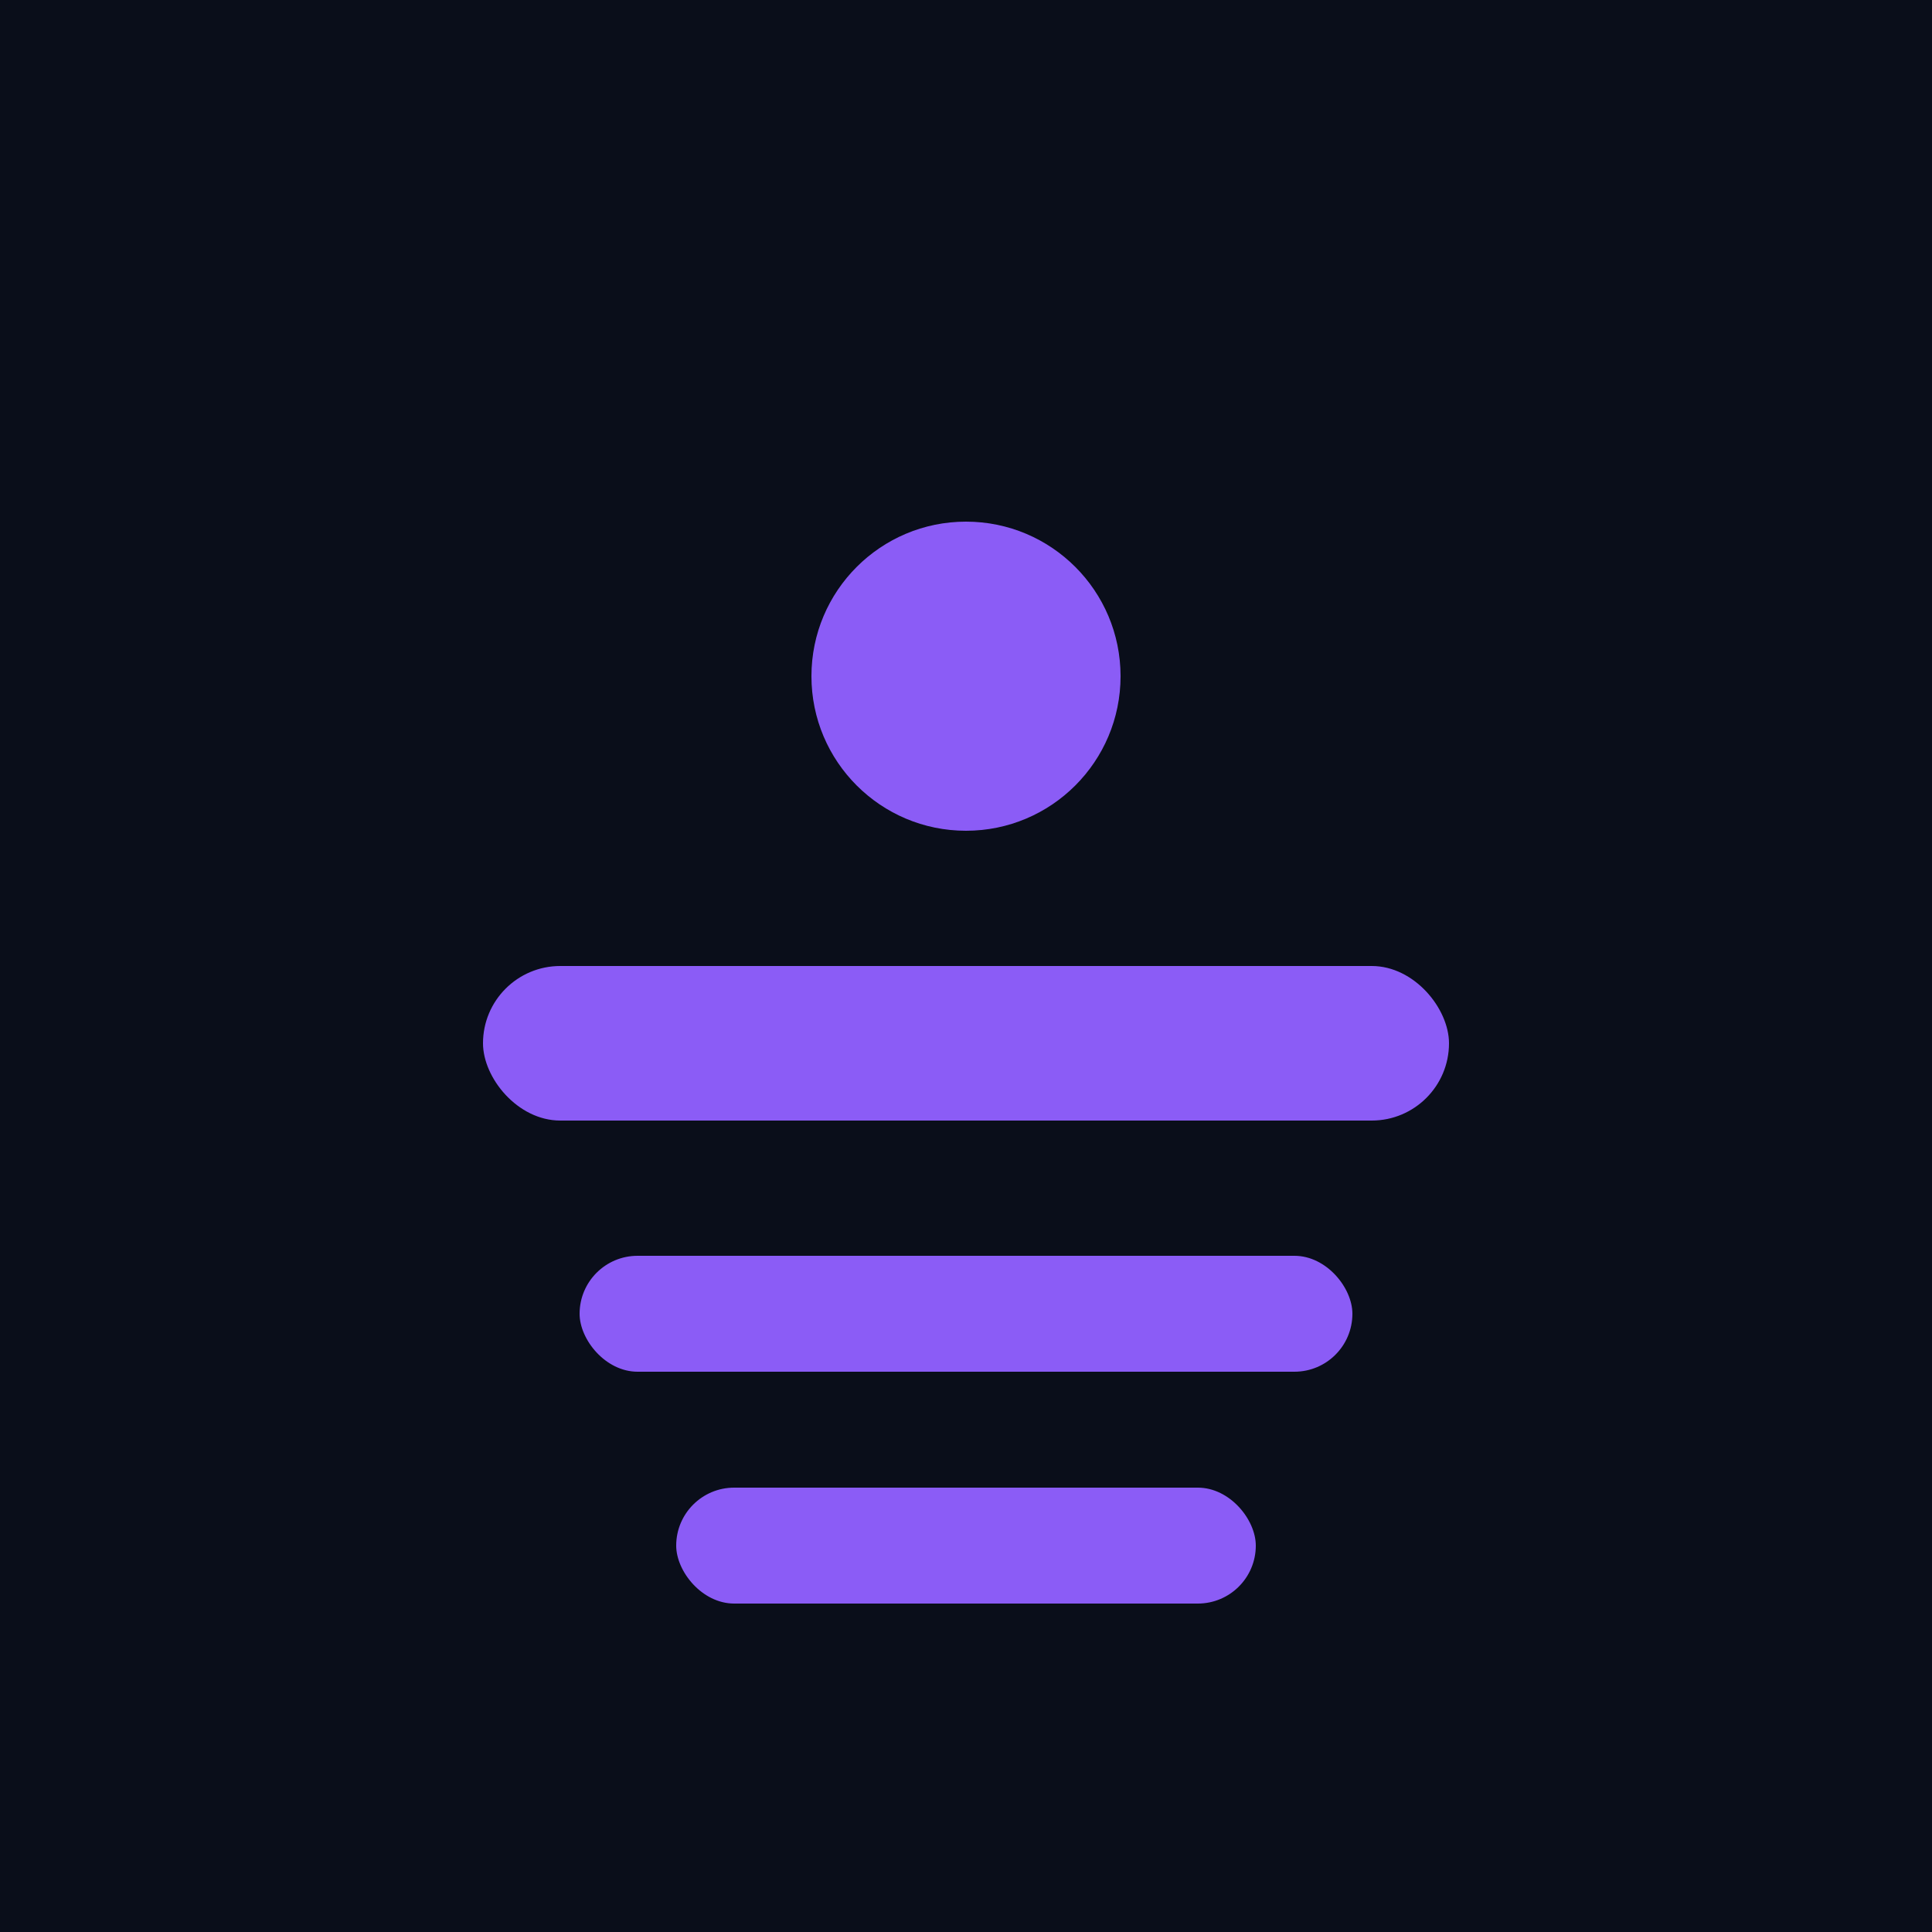 <svg xmlns="http://www.w3.org/2000/svg" viewBox="0 0 100 100">
  <rect width="100" height="100" fill="#0A0E1A"/>
  <circle cx="50" cy="35" r="8" fill="#8B5CF6"/>
  <rect x="25" y="50" width="50" height="8" rx="4" fill="#8B5CF6"/>
  <rect x="30" y="65" width="40" height="6" rx="3" fill="#8B5CF6"/>
  <rect x="35" y="77" width="30" height="6" rx="3" fill="#8B5CF6"/>
</svg>
